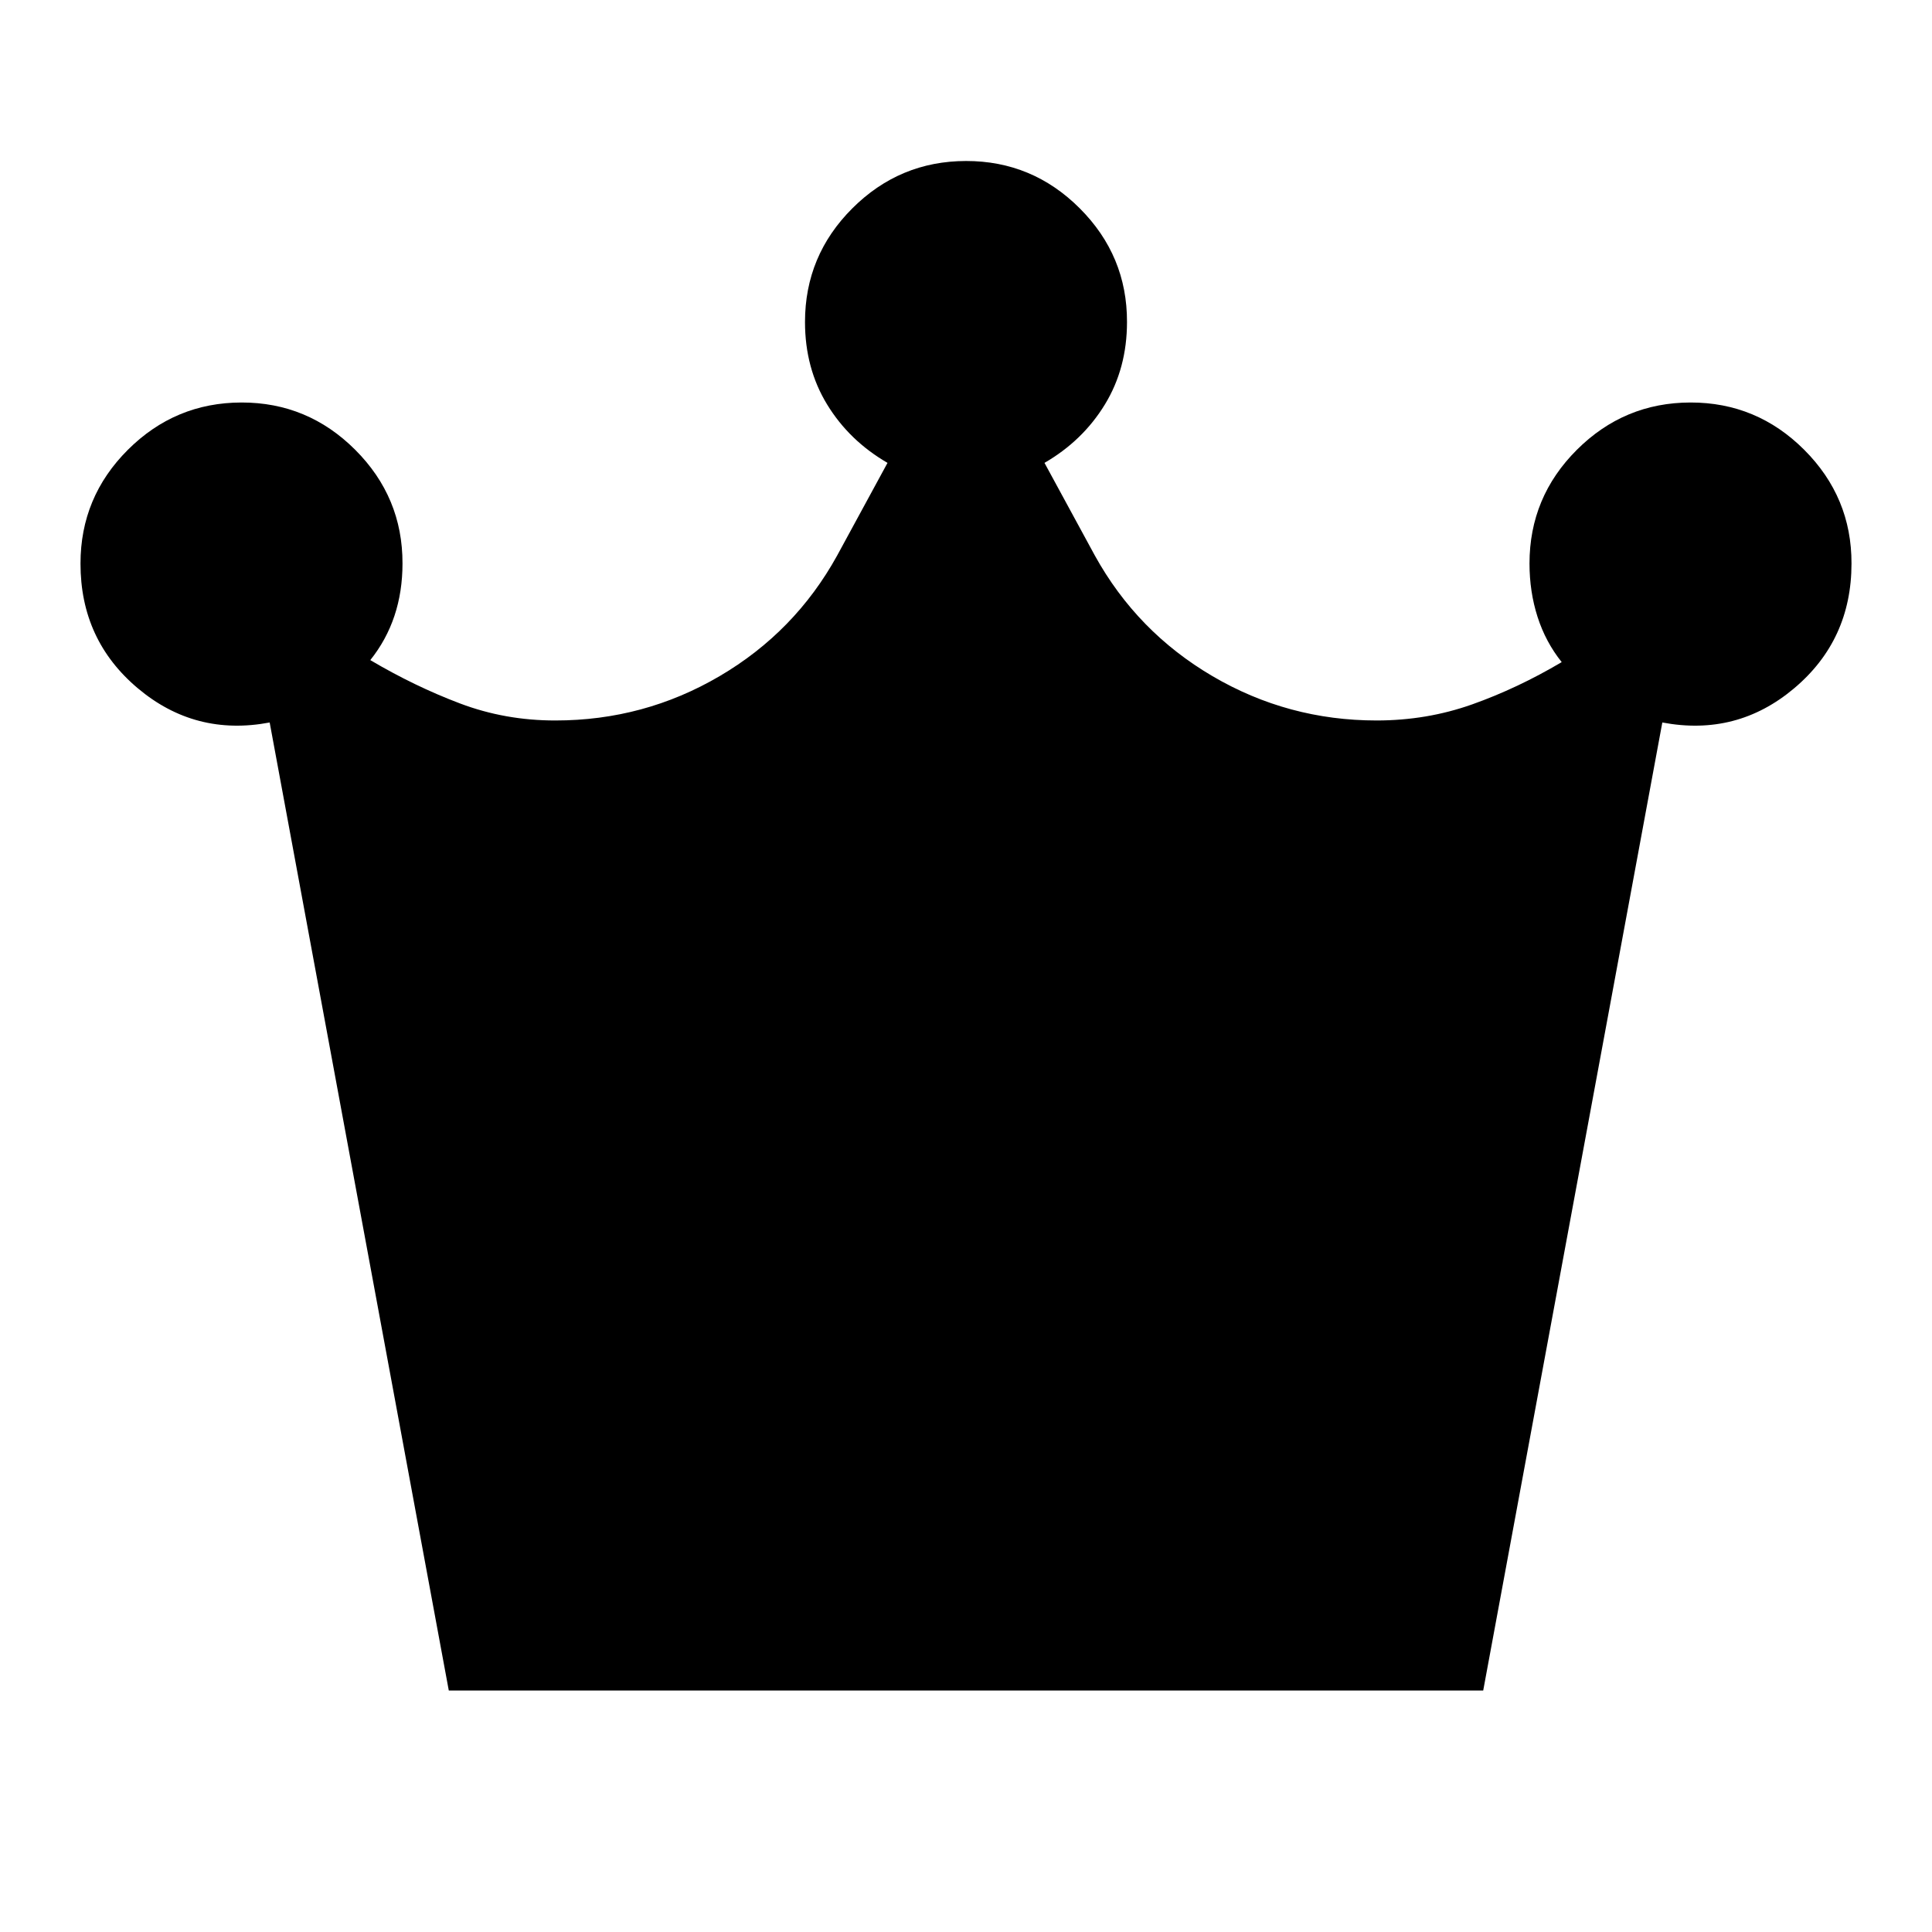 <svg xmlns="http://www.w3.org/2000/svg" viewBox="0 0 24 24" width="24" height="24"><path fill="currentColor" d="M5.575 21L3.35 8.975q-.925.175-1.638-.425T1 7q0-.825.588-1.412T3 5t1.413.588T5 7q0 .35-.1.65t-.3.55q.55.325 1.113.538T6.9 8.95q1.1 0 2.038-.55T10.4 6.9l.625-1.15q-.475-.275-.75-.725T10 4q0-.825.588-1.412T12 2t1.413.588T14 4q0 .575-.275 1.025t-.75.725L13.6 6.9q.525.95 1.463 1.5t2.037.55q.625 0 1.188-.2t1.112-.525q-.2-.25-.3-.562T19 7q0-.825.588-1.412T21 5t1.413.588T23 7q0 .95-.712 1.55t-1.638.425L18.425 21z"/></svg>